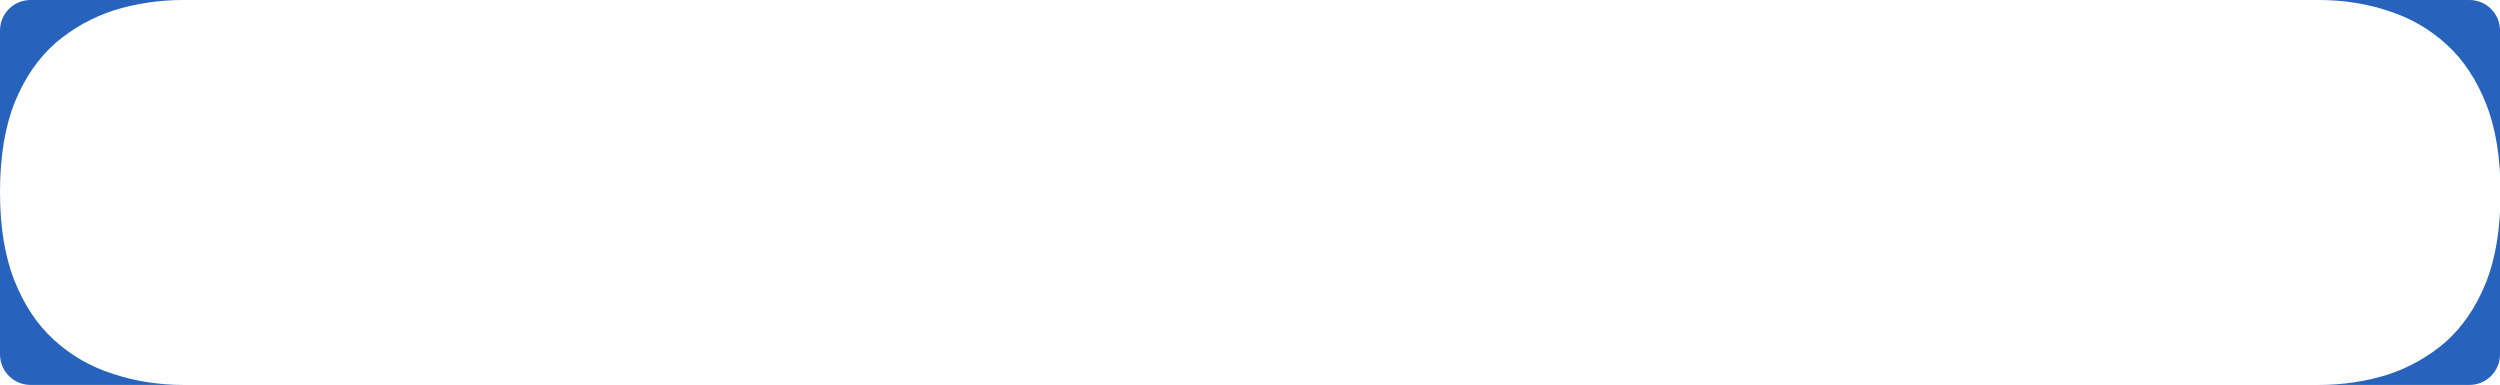 <svg width="1312" height="202" viewBox="0 0 1312 202" fill="none" xmlns="http://www.w3.org/2000/svg">
<g clip-path="url(#clip0)">
<g filter="url(#filter0_d)">
<rect x="-28" width="1360" height="202" rx="16" fill="white"/>
</g>
<path d="M7.866 53.383C2.621 66.345 -0.001 82.162 -0.001 100.835C-0.001 119.069 2.531 134.557 7.594 147.299C12.658 160.04 19.529 170.365 28.209 178.274C37.07 186.402 47.287 192.334 58.861 196.069C70.615 200.023 83.092 202 96.293 202L-0.001 202L-0.001 100.835L-0.001 -4.51912e-06L96.293 2.22857e-05C83.816 2.17001e-05 71.79 1.758 60.217 5.272C48.644 9.007 38.336 14.719 29.294 22.408C20.253 30.317 13.11 40.642 7.866 53.383Z" fill="#2763BD"/>
<path d="M1304.51 148.617C1309.7 135.655 1312.29 119.838 1312.29 101.165C1312.29 82.931 1309.79 67.443 1304.77 54.702C1299.76 41.96 1292.96 31.635 1284.37 23.726C1275.61 15.598 1265.5 9.666 1254.04 5.931C1242.41 1.977 1230.06 3.19038e-07 1217 0L1312.29 2.32723e-06L1312.29 101.165L1312.29 202L1217 202C1229.35 202 1241.25 200.243 1252.7 196.728C1264.15 192.993 1274.35 187.281 1283.3 179.592C1292.25 171.684 1299.32 161.358 1304.51 148.617Z" fill="#2763BD"/>
</g>
<defs>
<filter id="filter0_d" x="-32" y="-4" width="1368" height="210" filterUnits="userSpaceOnUse" color-interpolation-filters="sRGB">
<feFlood flood-opacity="0" result="BackgroundImageFix"/>
<feColorMatrix in="SourceAlpha" type="matrix" values="0 0 0 0 0 0 0 0 0 0 0 0 0 0 0 0 0 0 127 0"/>
<feOffset/>
<feGaussianBlur stdDeviation="2"/>
<feColorMatrix type="matrix" values="0 0 0 0 0 0 0 0 0 0 0 0 0 0 0 0 0 0 0.1 0"/>
<feBlend mode="normal" in2="BackgroundImageFix" result="effect1_dropShadow"/>
<feBlend mode="normal" in="SourceGraphic" in2="effect1_dropShadow" result="shape"/>
</filter>
<clipPath id="clip0">
<path d="M0 16C0 7.163 7.163 0 16 0H1296C1304.84 0 1312 7.163 1312 16V186C1312 194.837 1304.84 202 1296 202H16C7.163 202 0 194.837 0 186V16Z" fill="white"/>
</clipPath>
</defs>
</svg>
